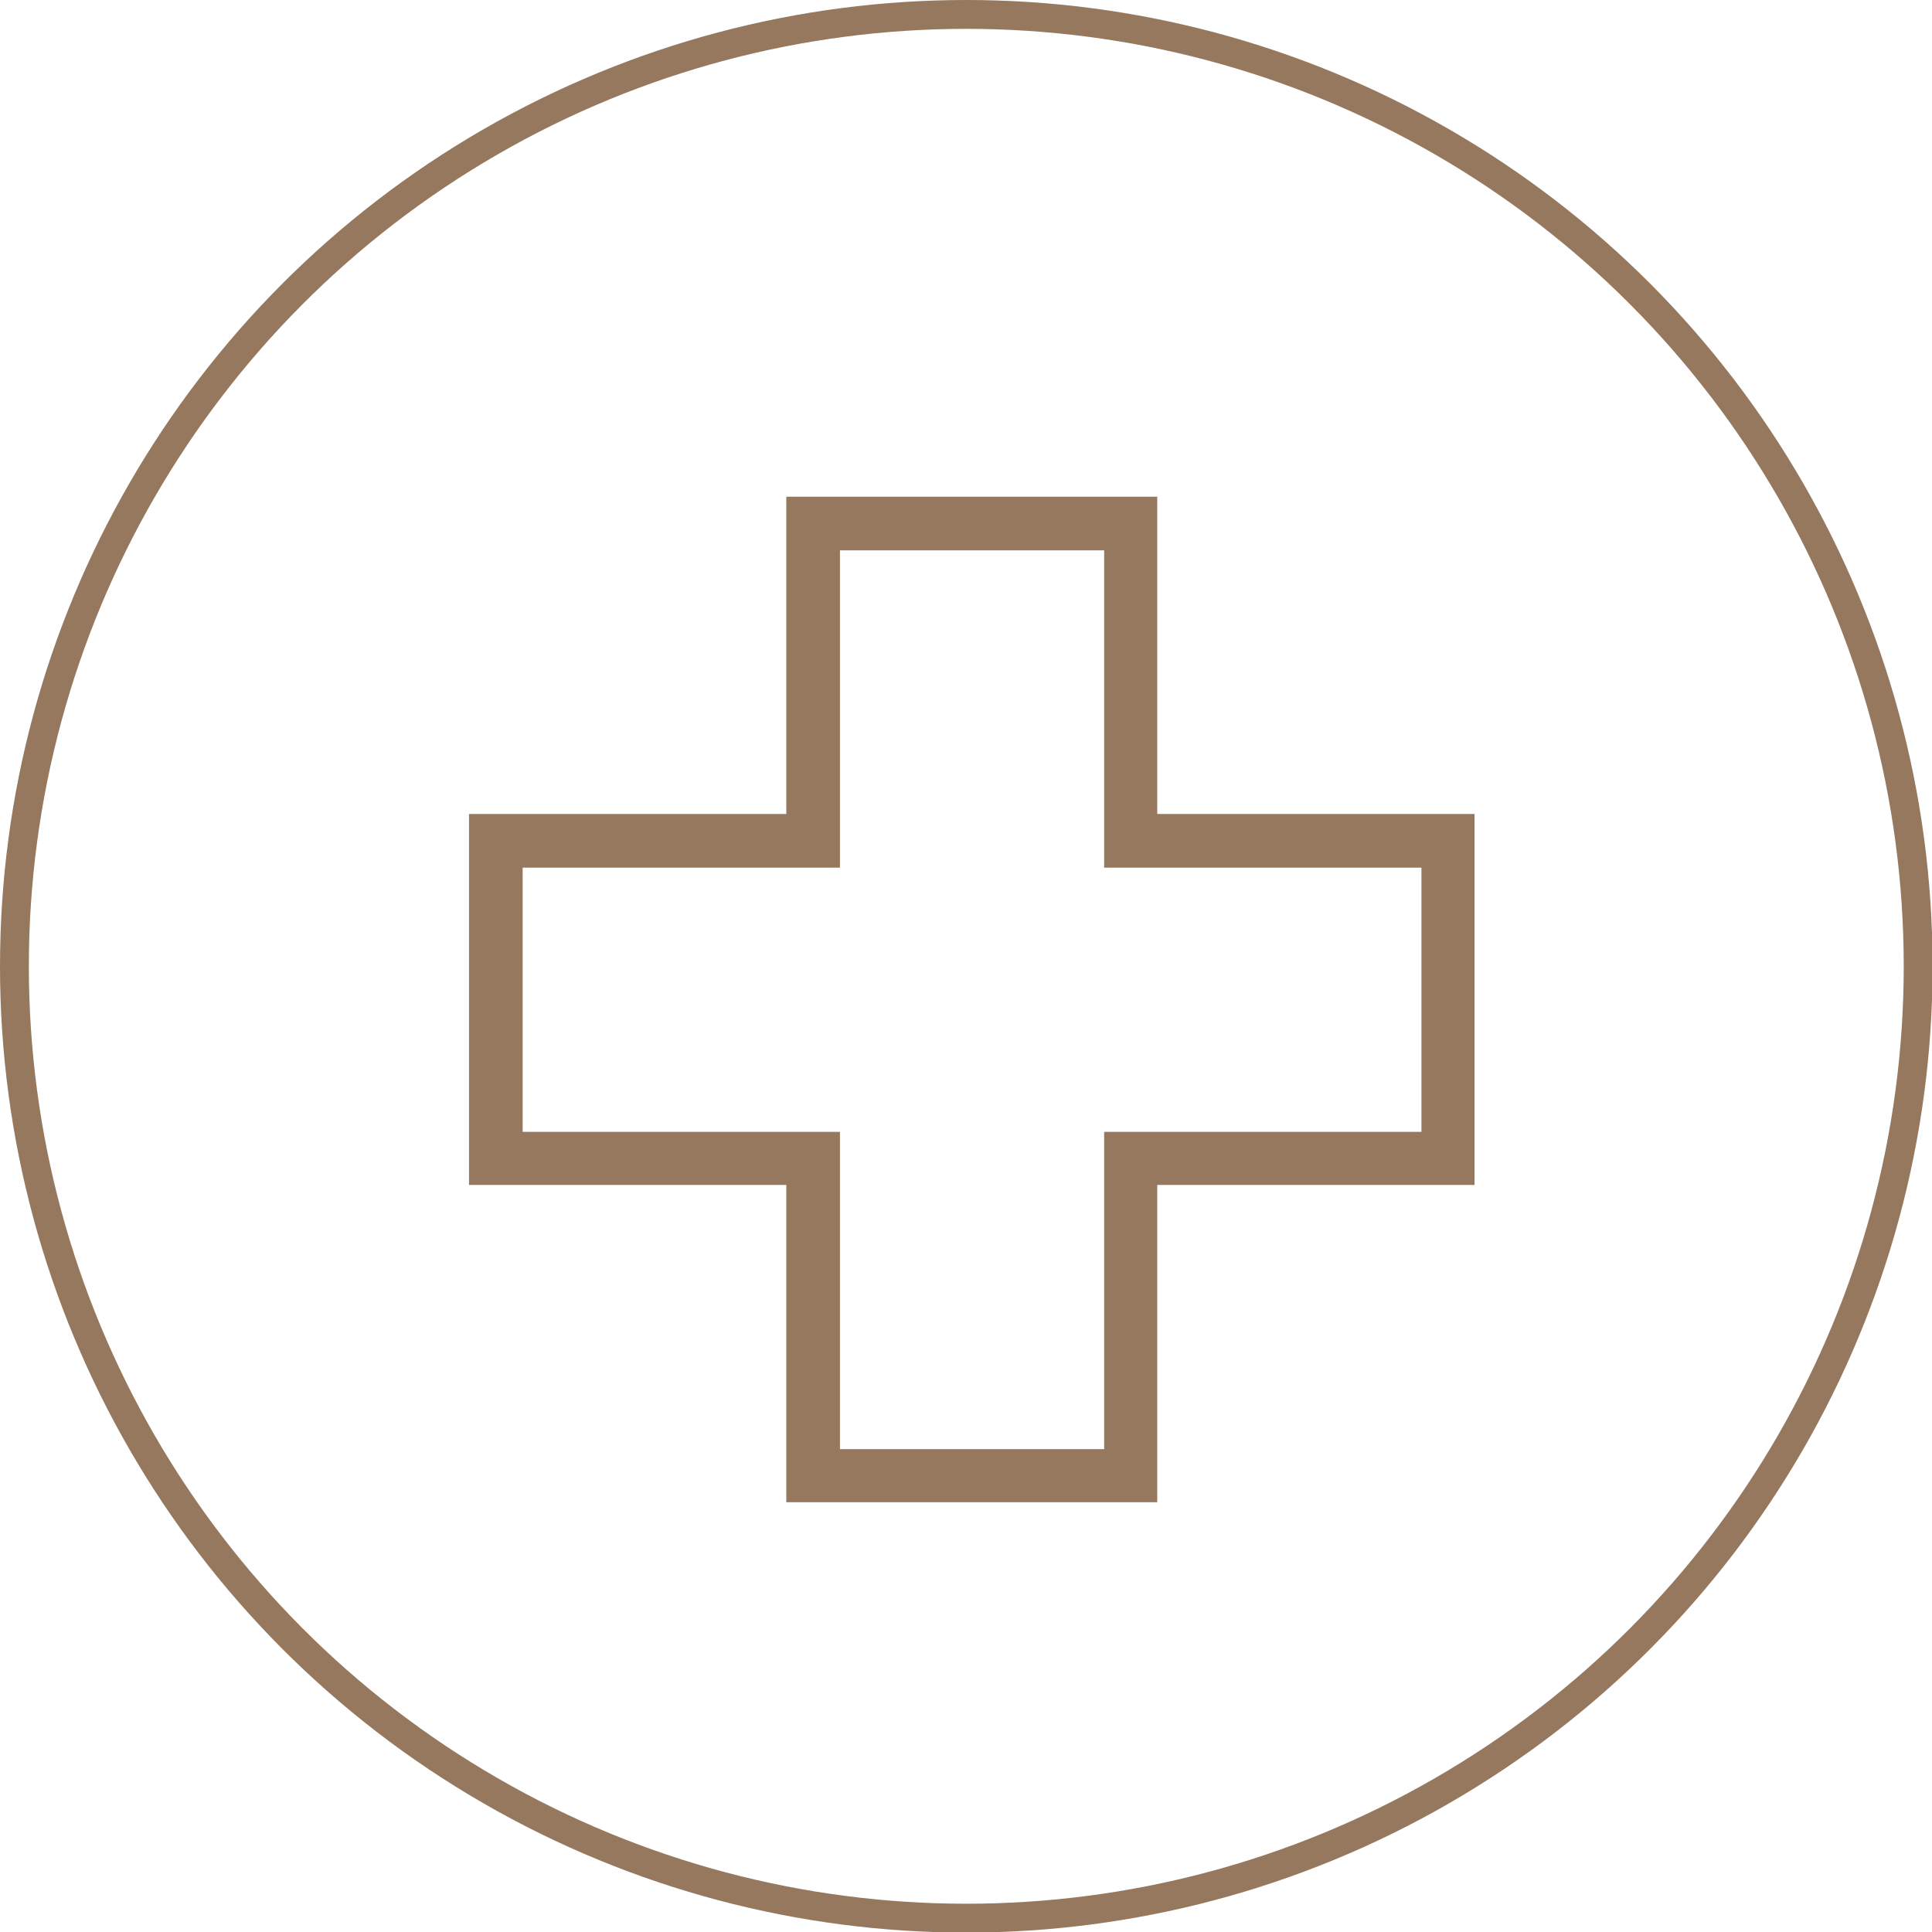 <?xml version="1.0" encoding="UTF-8"?>
<svg id="Capa_2" data-name="Capa 2" xmlns="http://www.w3.org/2000/svg" viewBox="0 0 33.49 33.49">
  <defs>
    <style>
      .cls-1 {
        fill: #95785e;
        stroke-width: 0px;
      }

      .cls-2 {
        fill: none;
        stroke: #95785e;
        stroke-miterlimit: 10;
        stroke-width: .5px;
      }
    </style>
  </defs>
  <g id="Capa_1-2" data-name="Capa 1">
    <g>
      <path class="cls-1" d="m20.06,26.04h-6.43v-5.5h-5.5v-6.43h5.5v-5.5h6.43v5.5h5.5v6.43h-5.5v5.5Zm-5.5-.92h4.58v-5.5h5.5v-4.58h-5.5v-5.5h-4.58v5.5h-5.5v4.58h5.5v5.5Z"/>
      <circle class="cls-2" cx="16.75" cy="16.75" r="16.5"/>
    </g>
  </g>
</svg>